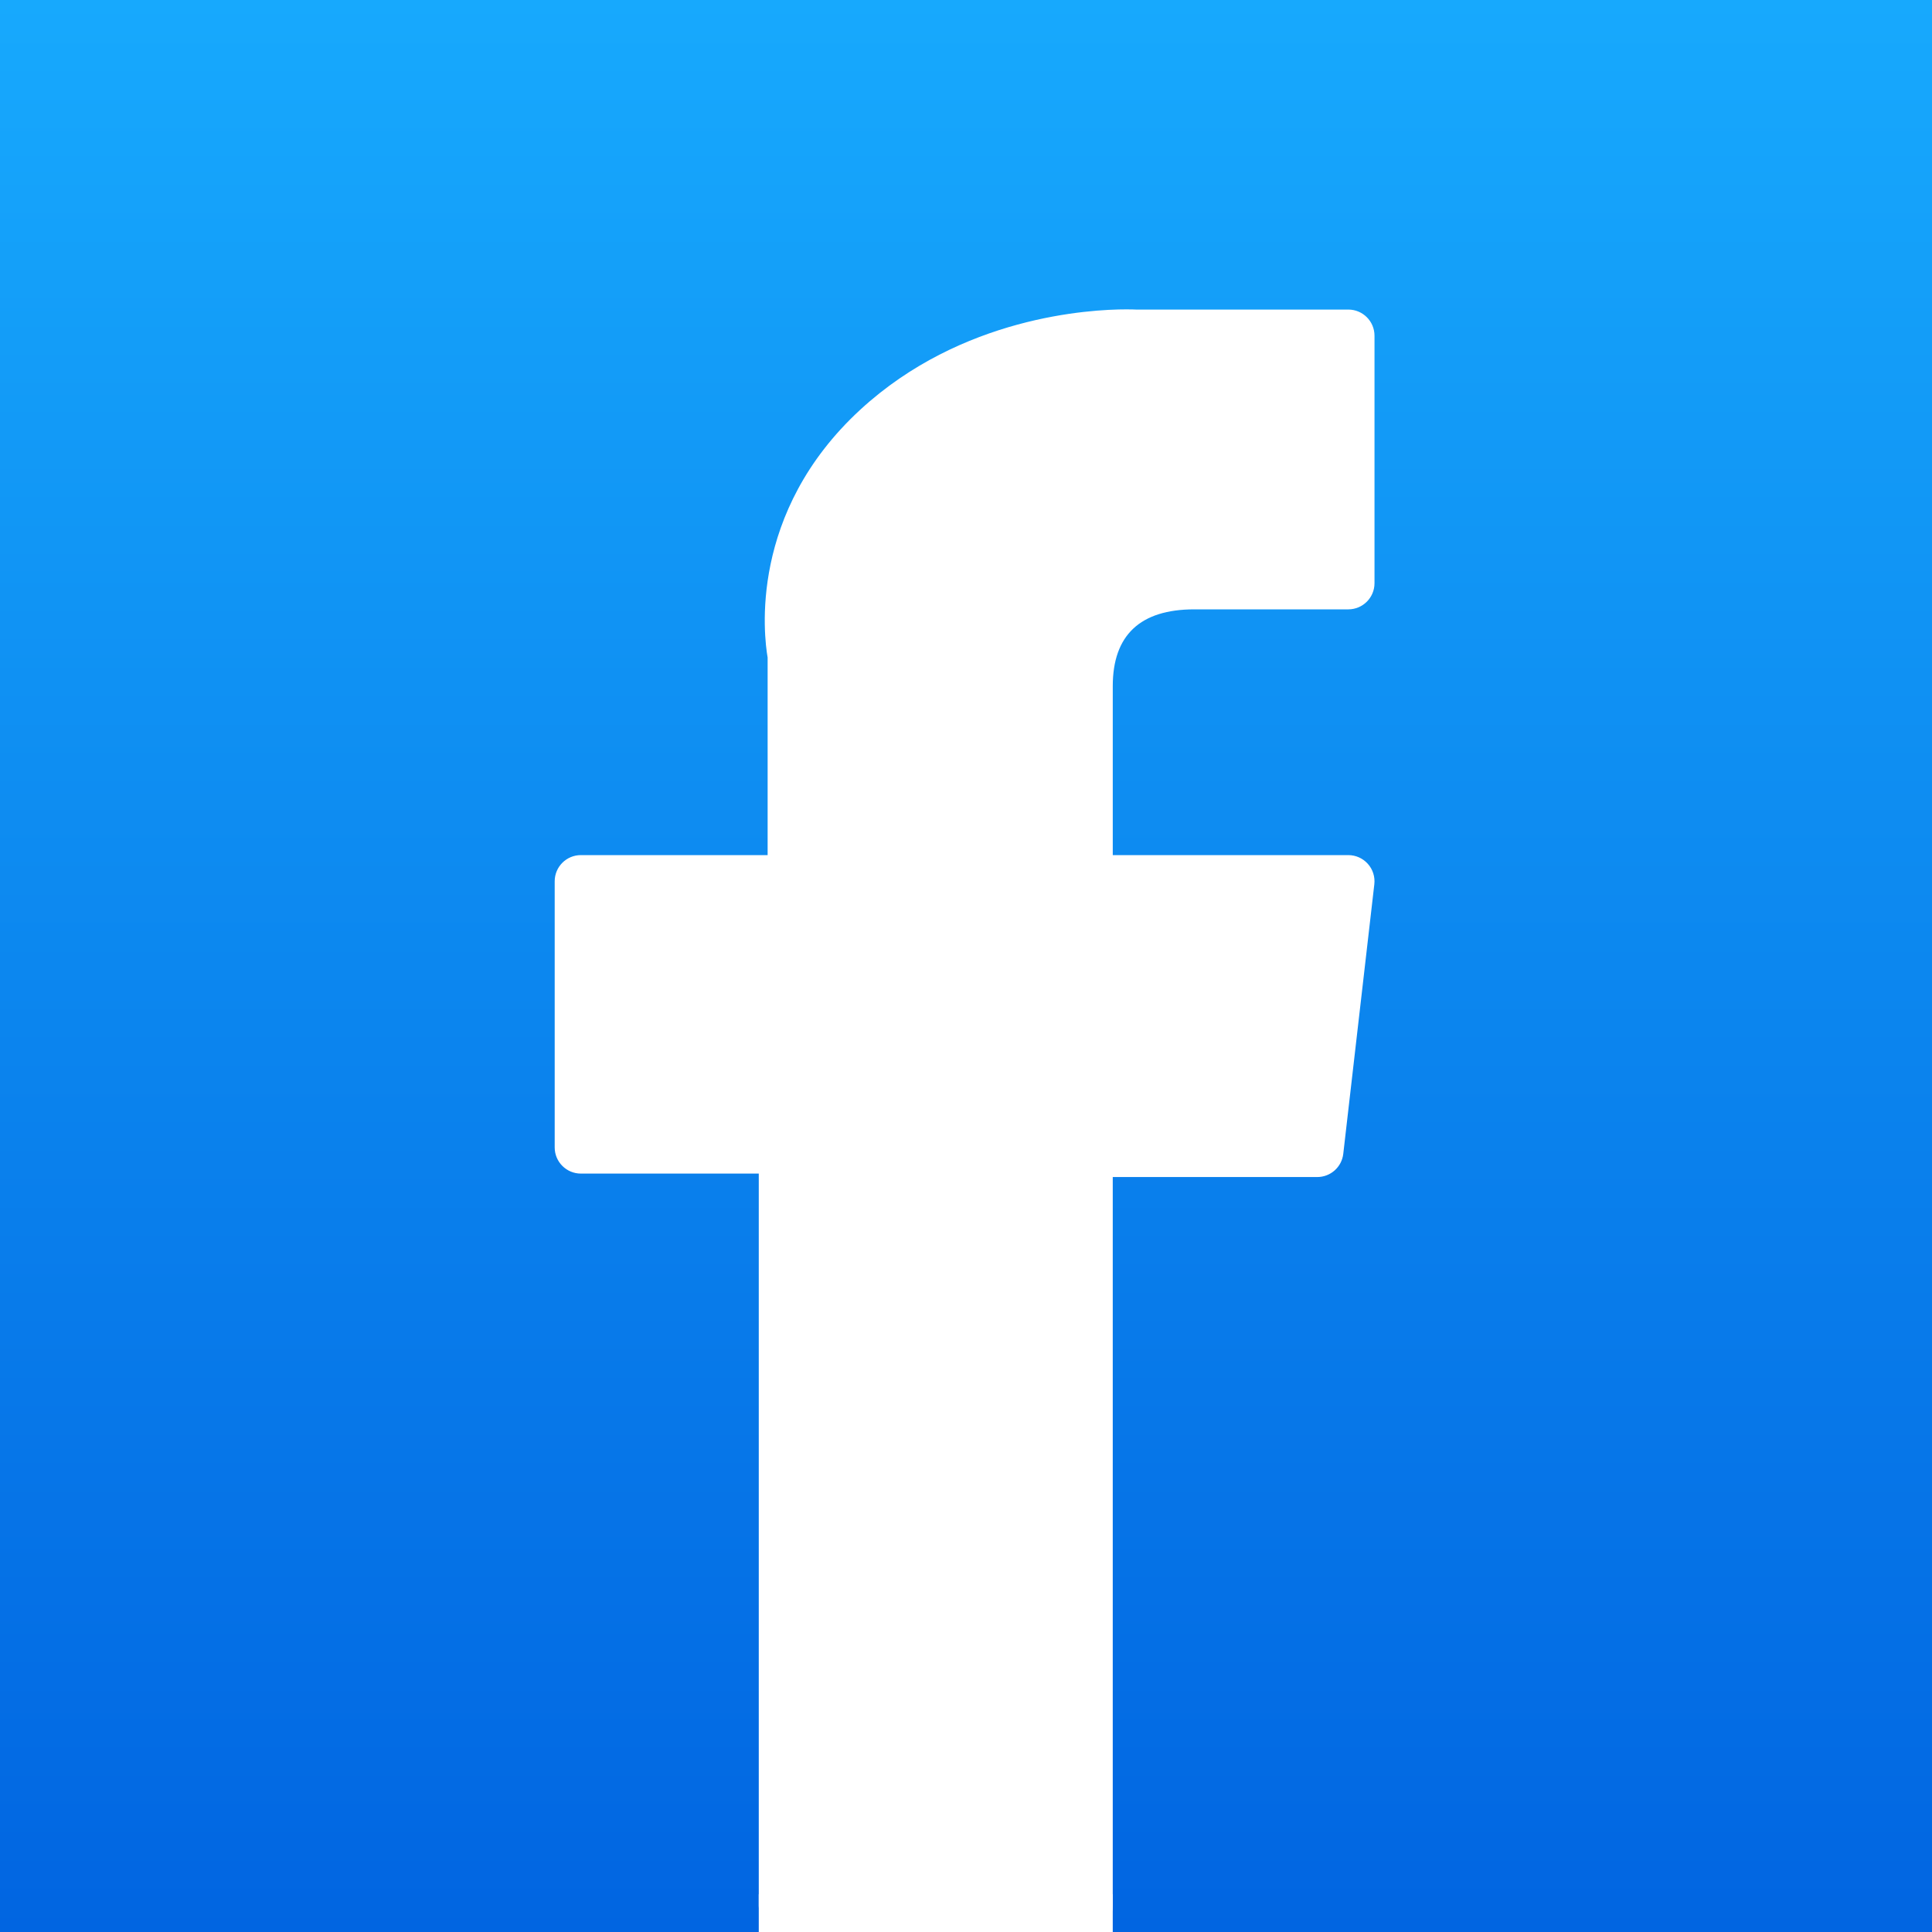 <svg width="100%" style="border-radius: 23%" viewBox="0 0 512 512" fill="none" xmlns="http://www.w3.org/2000/svg" ><rect x="0" y="0" width="512" height="512" fill="#333333" stroke="none"/> <g clip-path="url(#clip0_803_4)"> <rect width="512" height="512" fill="white" /> <rect width="512" height="512" fill="url(#paint0_linear_803_4)" /> <rect x="285.89" y="502" width="9" height="10" fill="white" /> <rect x="201.08" y="502" width="9" height="10" fill="white" /> <path d="M153.937 311.012H201.082V505.064C201.082 508.896 204.187 512 208.019 512H287.954C291.786 512 294.891 508.896 294.891 505.064V311.926H349.088C352.612 311.926 355.577 309.282 355.979 305.783L364.21 234.342C364.437 232.377 363.814 230.408 362.498 228.934C361.182 227.458 359.298 226.613 357.321 226.613H294.894V181.831C294.894 168.331 302.164 161.485 316.504 161.485C318.547 161.485 357.321 161.485 357.321 161.485C361.153 161.485 364.258 158.38 364.258 154.55V88.974C364.258 85.143 361.153 82.038 357.321 82.038H301.069C300.672 82.019 299.791 81.987 298.493 81.987C288.732 81.987 254.807 83.903 228.008 108.552C198.315 135.868 202.443 168.574 203.429 174.244V226.612H153.937C150.105 226.612 147 229.716 147 233.547V304.075C147 307.906 150.105 311.012 153.937 311.012Z" fill="white" /> </g> <defs> <linearGradient id="paint0_linear_803_4" x1="256" y1="0" x2="256" y2="512" gradientUnits="userSpaceOnUse" > <stop stop-color="#17A9FD" /> <stop offset="1" stop-color="#0165E1" /> </linearGradient> <clipPath id="clip0_803_4"> <rect width="512" height="512" fill="white" /> </clipPath> </defs> </svg>